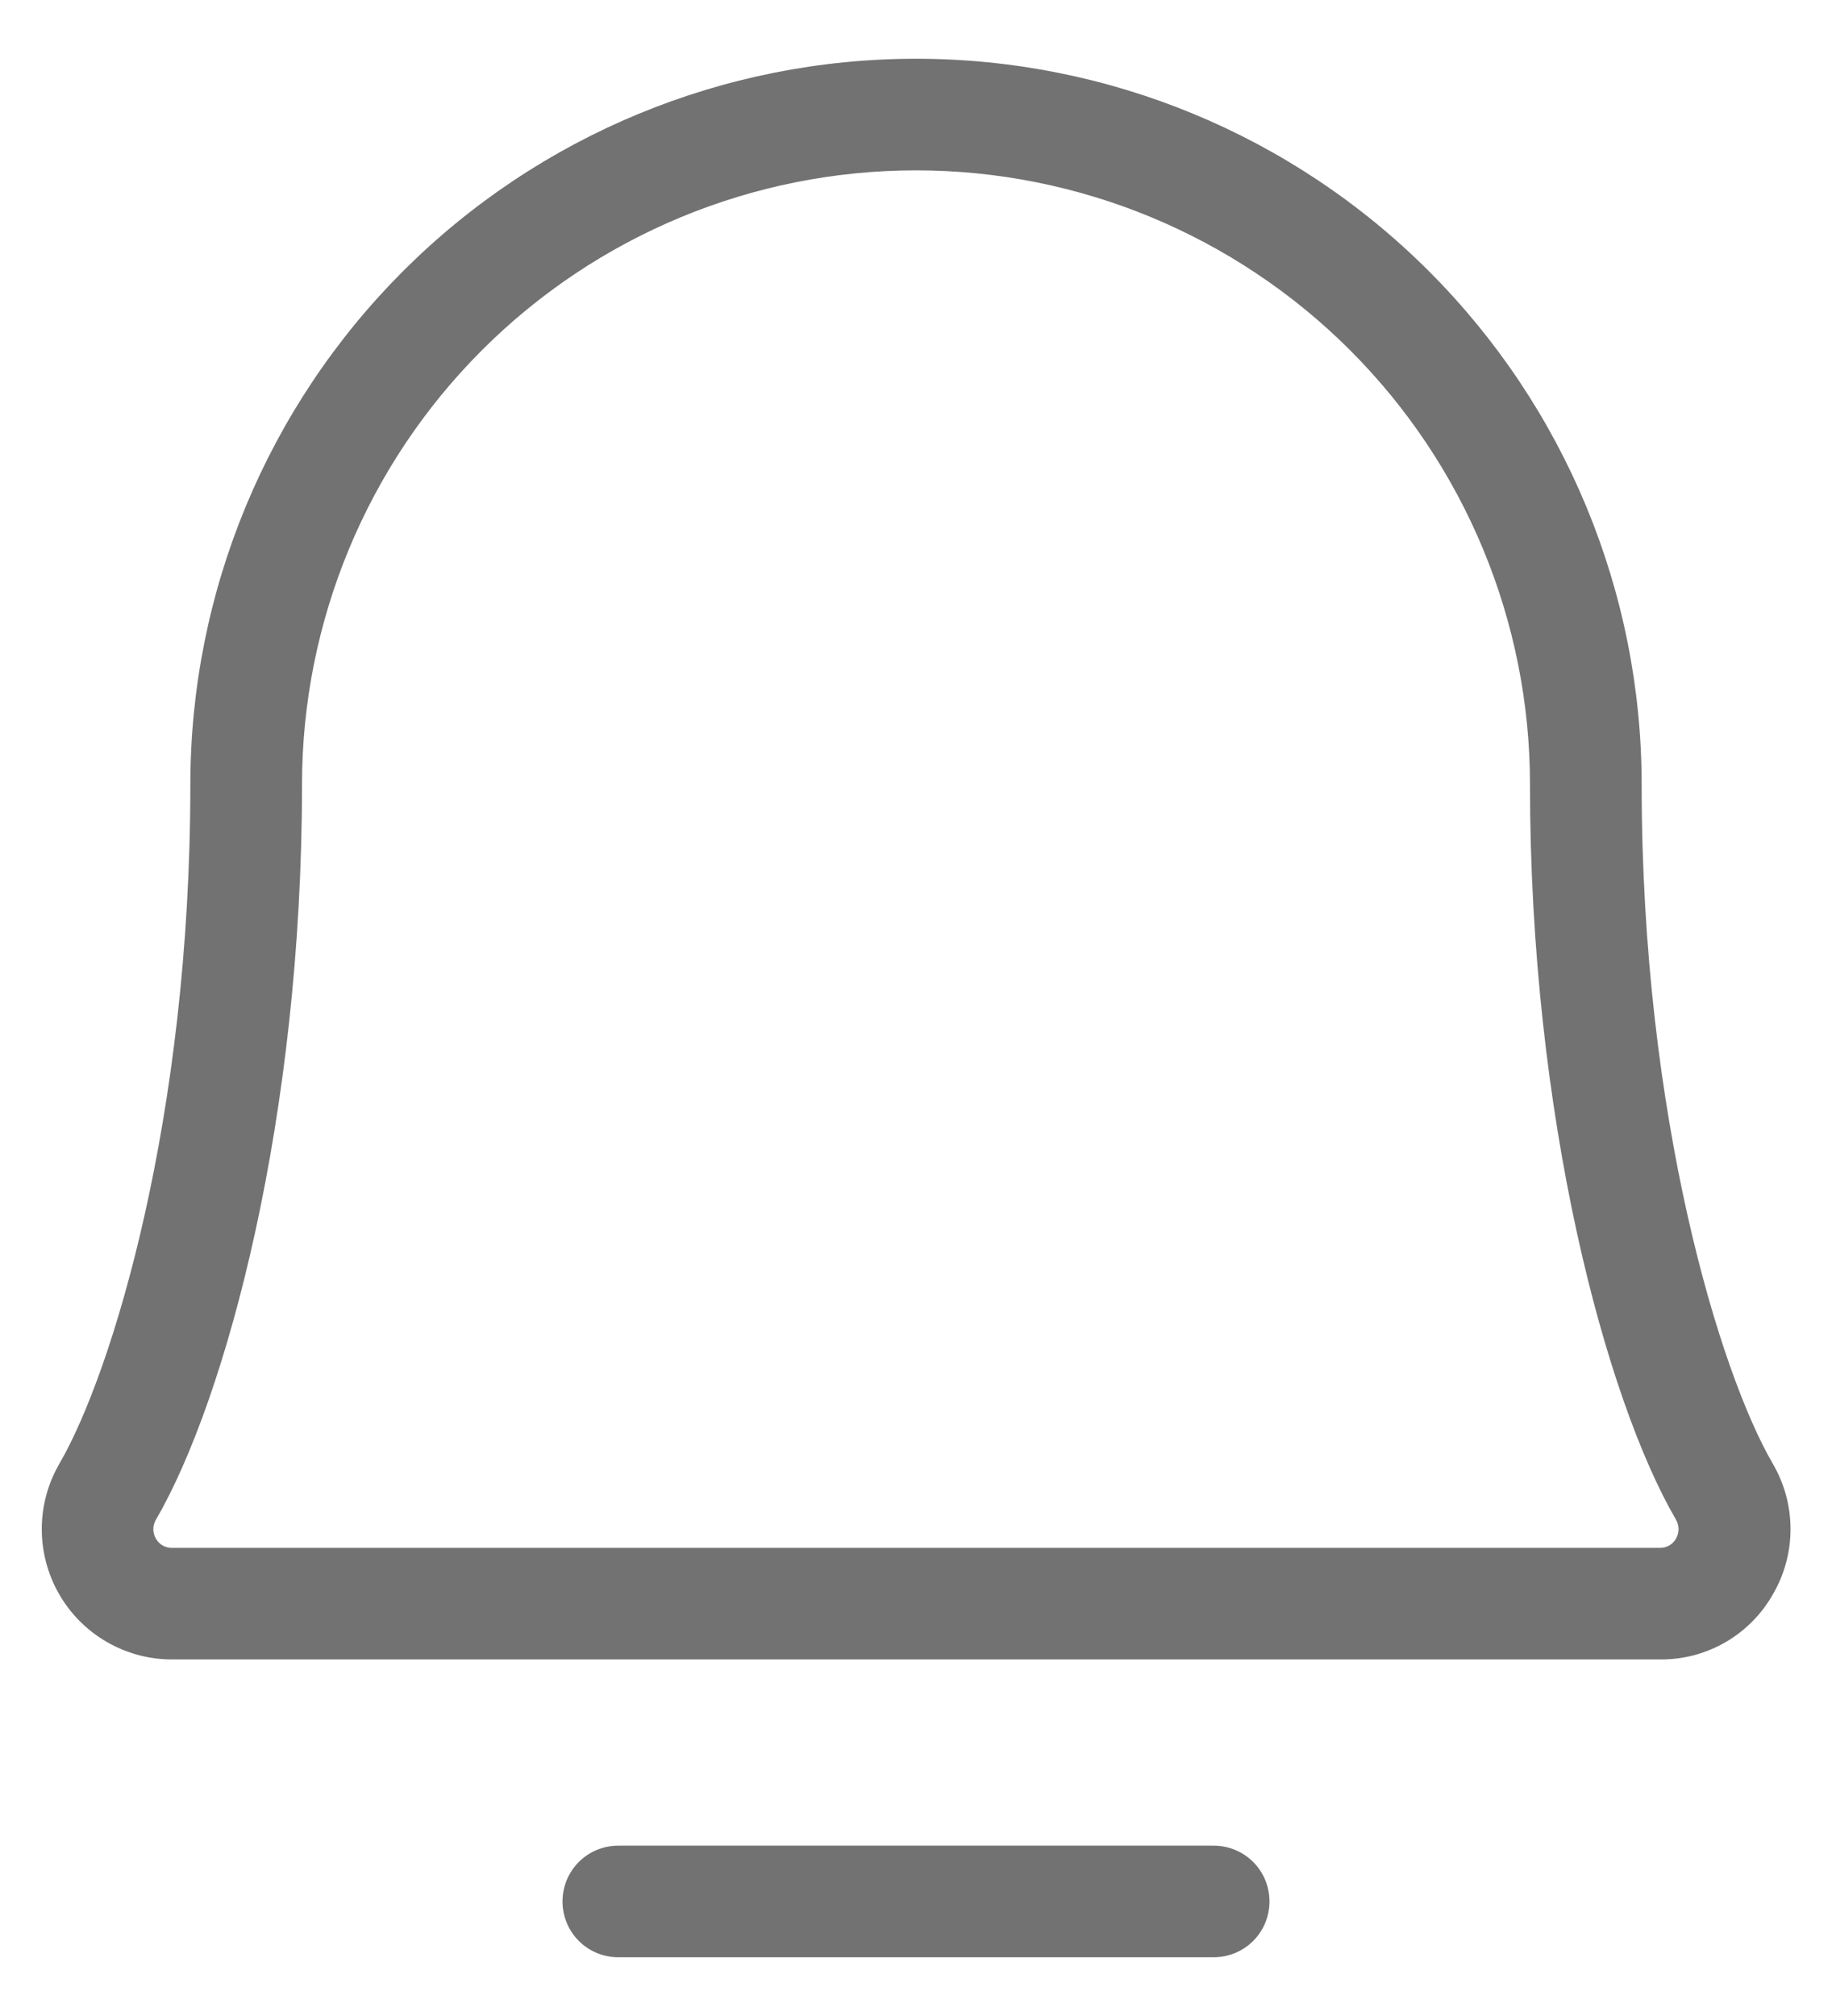 <svg width="20" height="22" viewBox="0 0 20 22" fill="none" xmlns="http://www.w3.org/2000/svg">
<path d="M13.859 20.75C13.859 20.912 13.795 21.067 13.681 21.181C13.566 21.295 13.412 21.359 13.25 21.359H6.75C6.588 21.359 6.433 21.295 6.319 21.181C6.205 21.067 6.141 20.912 6.141 20.75C6.141 20.588 6.205 20.433 6.319 20.319C6.433 20.205 6.588 20.141 6.75 20.141H13.25C13.412 20.141 13.566 20.205 13.681 20.319C13.795 20.433 13.859 20.588 13.859 20.75ZM19.355 17.398C19.232 17.615 19.053 17.796 18.837 17.921C18.621 18.046 18.375 18.111 18.126 18.109H1.875C1.625 18.109 1.38 18.042 1.164 17.917C0.947 17.791 0.768 17.611 0.644 17.394C0.52 17.177 0.455 16.931 0.456 16.681C0.457 16.431 0.524 16.186 0.65 15.97C1.224 14.981 2.078 12.192 2.078 8.562C2.078 6.461 2.913 4.447 4.398 2.961C5.884 1.475 7.899 0.641 10 0.641C12.101 0.641 14.116 1.475 15.601 2.961C17.087 4.447 17.922 6.461 17.922 8.562C17.922 12.191 18.777 14.981 19.352 15.97C19.479 16.187 19.547 16.433 19.547 16.684C19.548 16.935 19.481 17.182 19.355 17.398ZM18.298 16.586C17.529 15.266 16.703 12.186 16.703 8.562C16.703 6.785 15.997 5.08 14.74 3.823C13.483 2.566 11.778 1.859 10 1.859C8.222 1.859 6.517 2.566 5.26 3.823C4.003 5.08 3.297 6.785 3.297 8.562C3.297 12.187 2.47 15.266 1.701 16.586C1.683 16.617 1.674 16.652 1.674 16.688C1.674 16.723 1.683 16.758 1.701 16.789C1.718 16.82 1.743 16.846 1.773 16.864C1.804 16.882 1.839 16.891 1.874 16.891H18.125C18.16 16.891 18.195 16.882 18.226 16.864C18.256 16.846 18.281 16.82 18.298 16.789C18.315 16.758 18.325 16.723 18.325 16.688C18.325 16.652 18.315 16.617 18.298 16.586Z" fill="#727272"/>
</svg>
